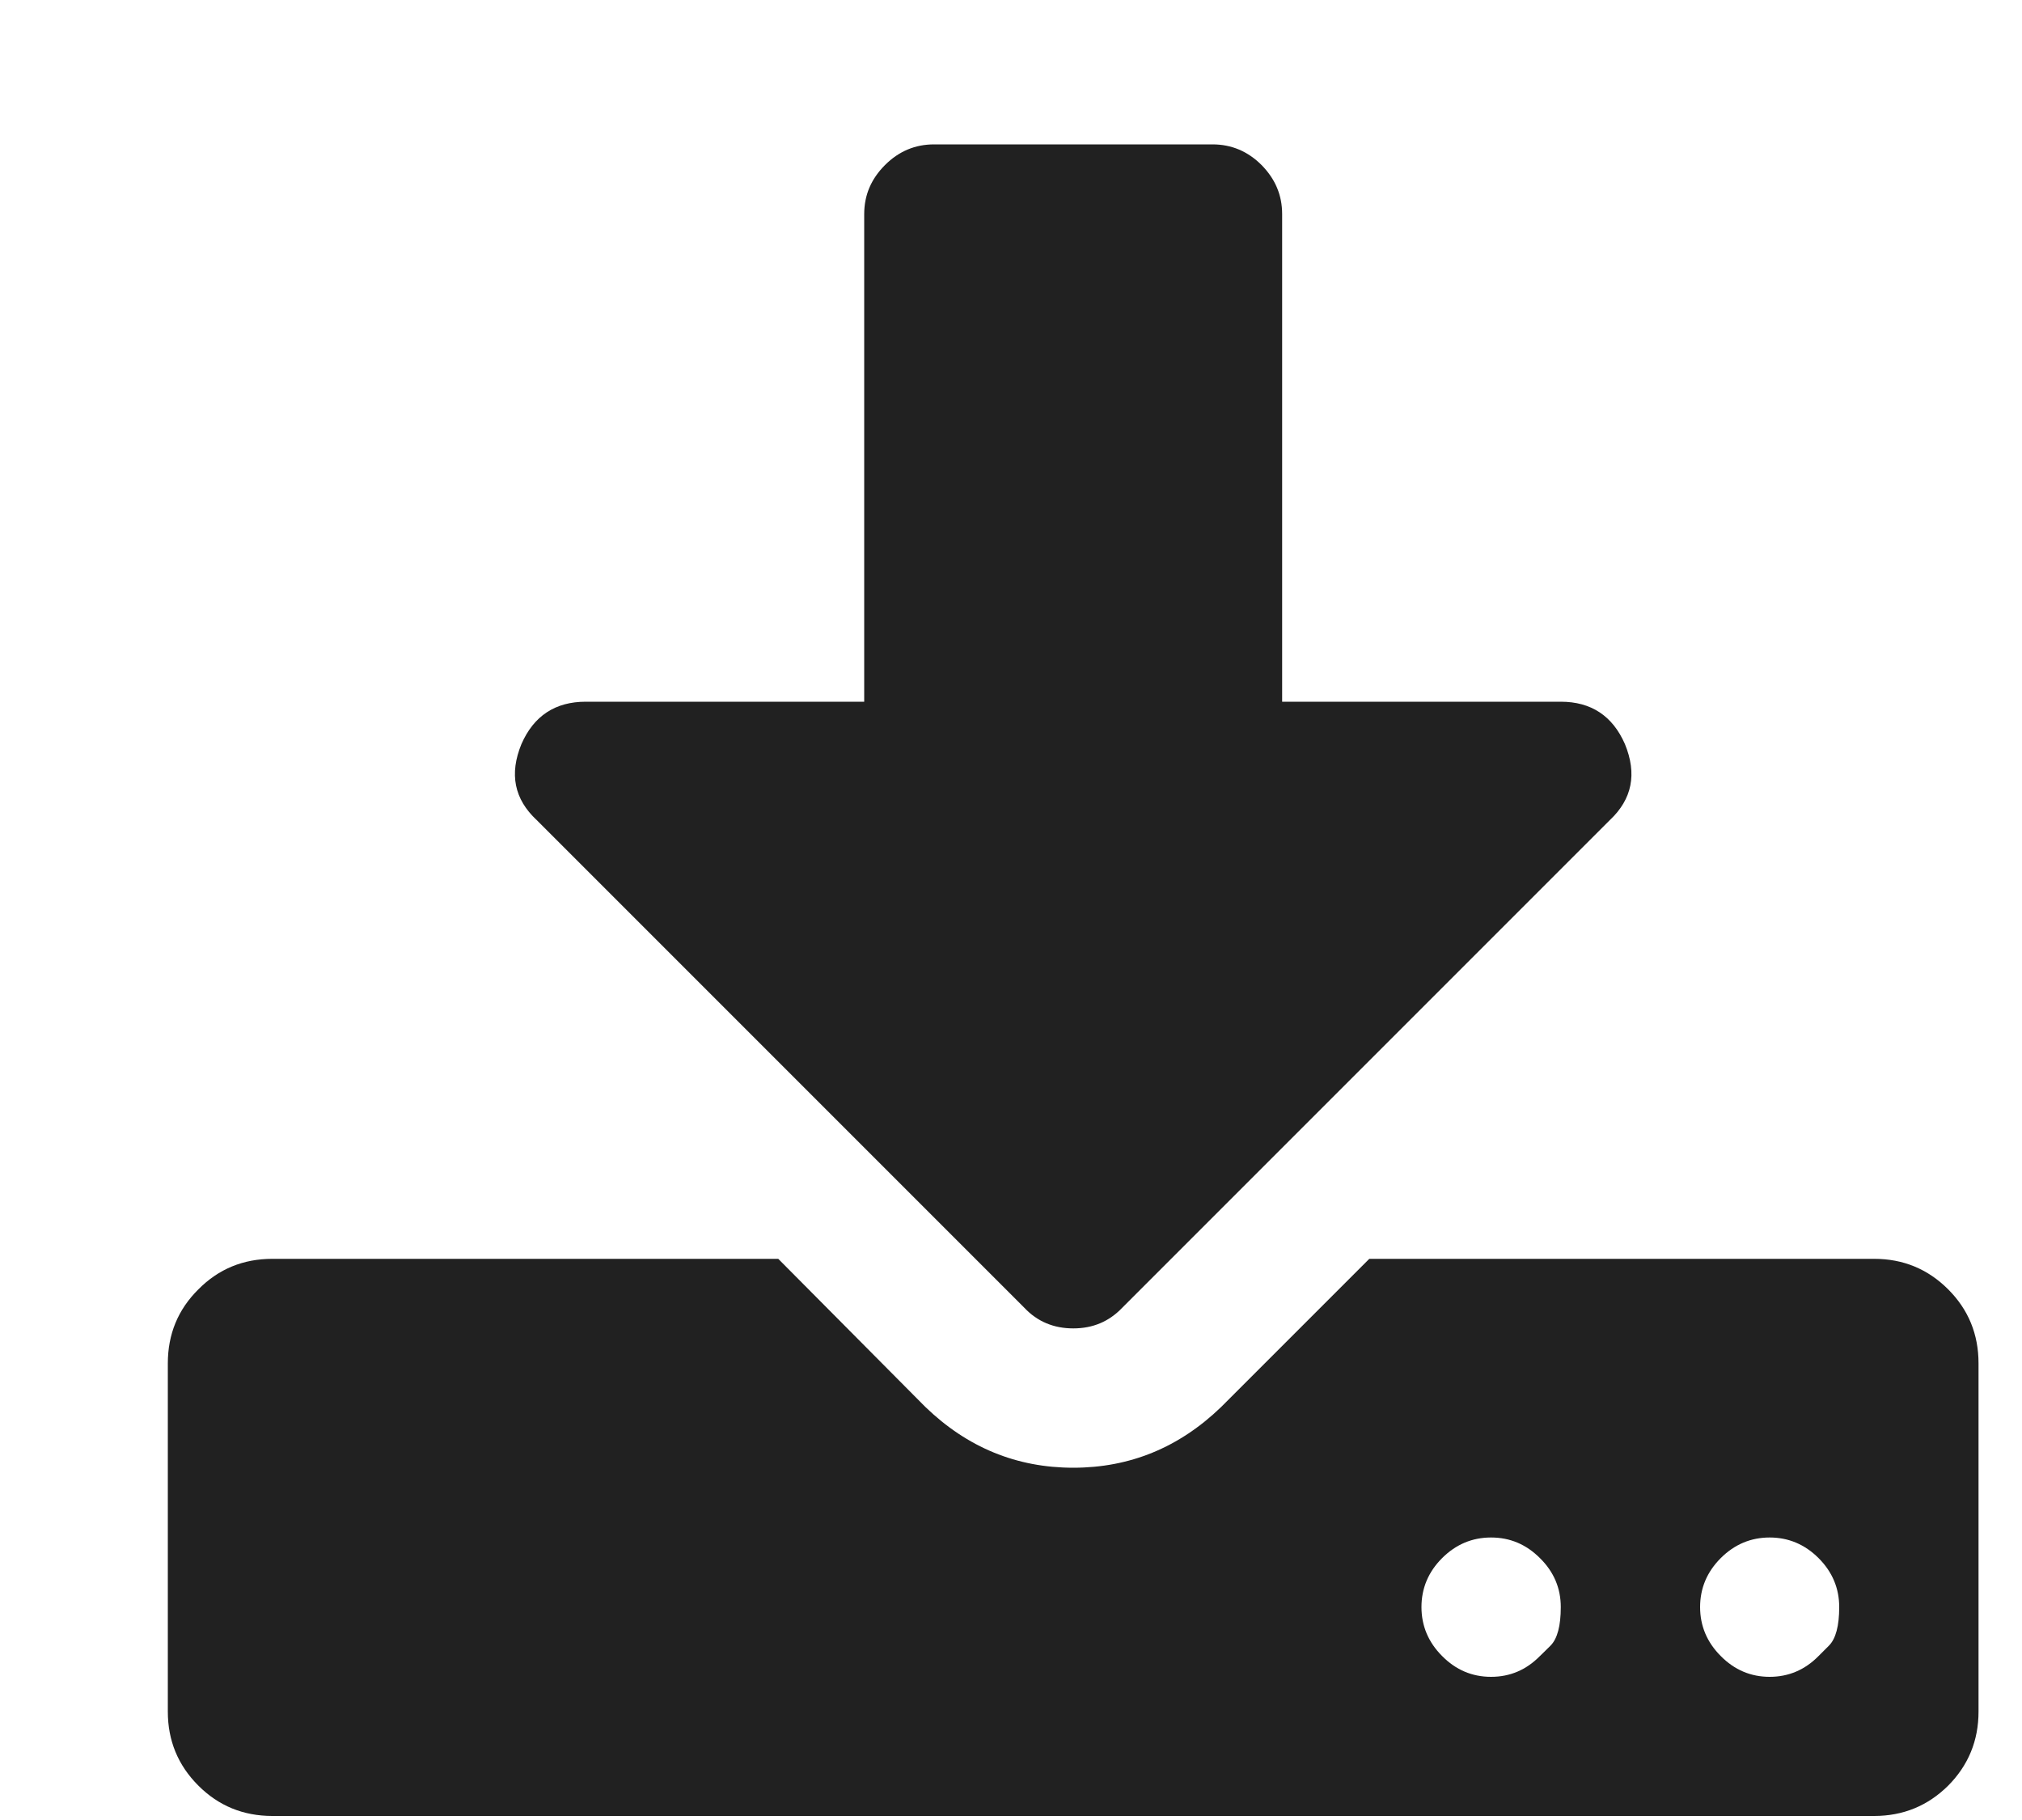 <svg width="10" height="9" viewBox="0 0 10 9" fill="none" xmlns="http://www.w3.org/2000/svg">
<path d="M7.616 8.189C7.616 8.189 7.634 8.172 7.668 8.138C7.702 8.104 7.719 8.04 7.719 7.947C7.719 7.854 7.685 7.773 7.616 7.705C7.548 7.637 7.468 7.603 7.374 7.603C7.281 7.603 7.2 7.637 7.132 7.705C7.064 7.773 7.03 7.854 7.03 7.947C7.03 8.04 7.064 8.121 7.132 8.189C7.2 8.258 7.281 8.292 7.374 8.292C7.468 8.292 7.548 8.258 7.616 8.189ZM8.994 8.189C8.994 8.189 9.011 8.172 9.045 8.138C9.079 8.104 9.096 8.04 9.096 7.947C9.096 7.854 9.062 7.773 8.994 7.705C8.926 7.637 8.845 7.603 8.752 7.603C8.659 7.603 8.578 7.637 8.51 7.705C8.442 7.773 8.408 7.854 8.408 7.947C8.408 8.04 8.442 8.121 8.51 8.189C8.578 8.258 8.659 8.292 8.752 8.292C8.845 8.292 8.926 8.258 8.994 8.189ZM9.785 6.742V8.464C9.785 8.607 9.735 8.729 9.635 8.83C9.534 8.93 9.412 8.98 9.269 8.98H1.347C1.203 8.98 1.081 8.93 0.981 8.83C0.88 8.729 0.83 8.607 0.83 8.464V6.742C0.83 6.598 0.88 6.476 0.981 6.376C1.081 6.275 1.203 6.225 1.347 6.225H3.849L4.576 6.957C4.784 7.158 5.028 7.258 5.308 7.258C5.588 7.258 5.832 7.158 6.04 6.957L6.772 6.225H9.269C9.412 6.225 9.534 6.275 9.635 6.376C9.735 6.476 9.785 6.598 9.785 6.742ZM8.036 3.679C8.097 3.827 8.072 3.952 7.961 4.056L5.55 6.467C5.485 6.535 5.405 6.569 5.308 6.569C5.211 6.569 5.13 6.535 5.066 6.467L2.655 4.056C2.543 3.952 2.518 3.827 2.579 3.679C2.64 3.54 2.746 3.47 2.897 3.47H4.274V1.059C4.274 0.965 4.308 0.885 4.377 0.816C4.445 0.748 4.526 0.714 4.619 0.714H5.997C6.09 0.714 6.171 0.748 6.239 0.816C6.307 0.885 6.341 0.965 6.341 1.059V3.47H7.719C7.869 3.47 7.975 3.54 8.036 3.679Z" fill="#212121"/>
</svg>

